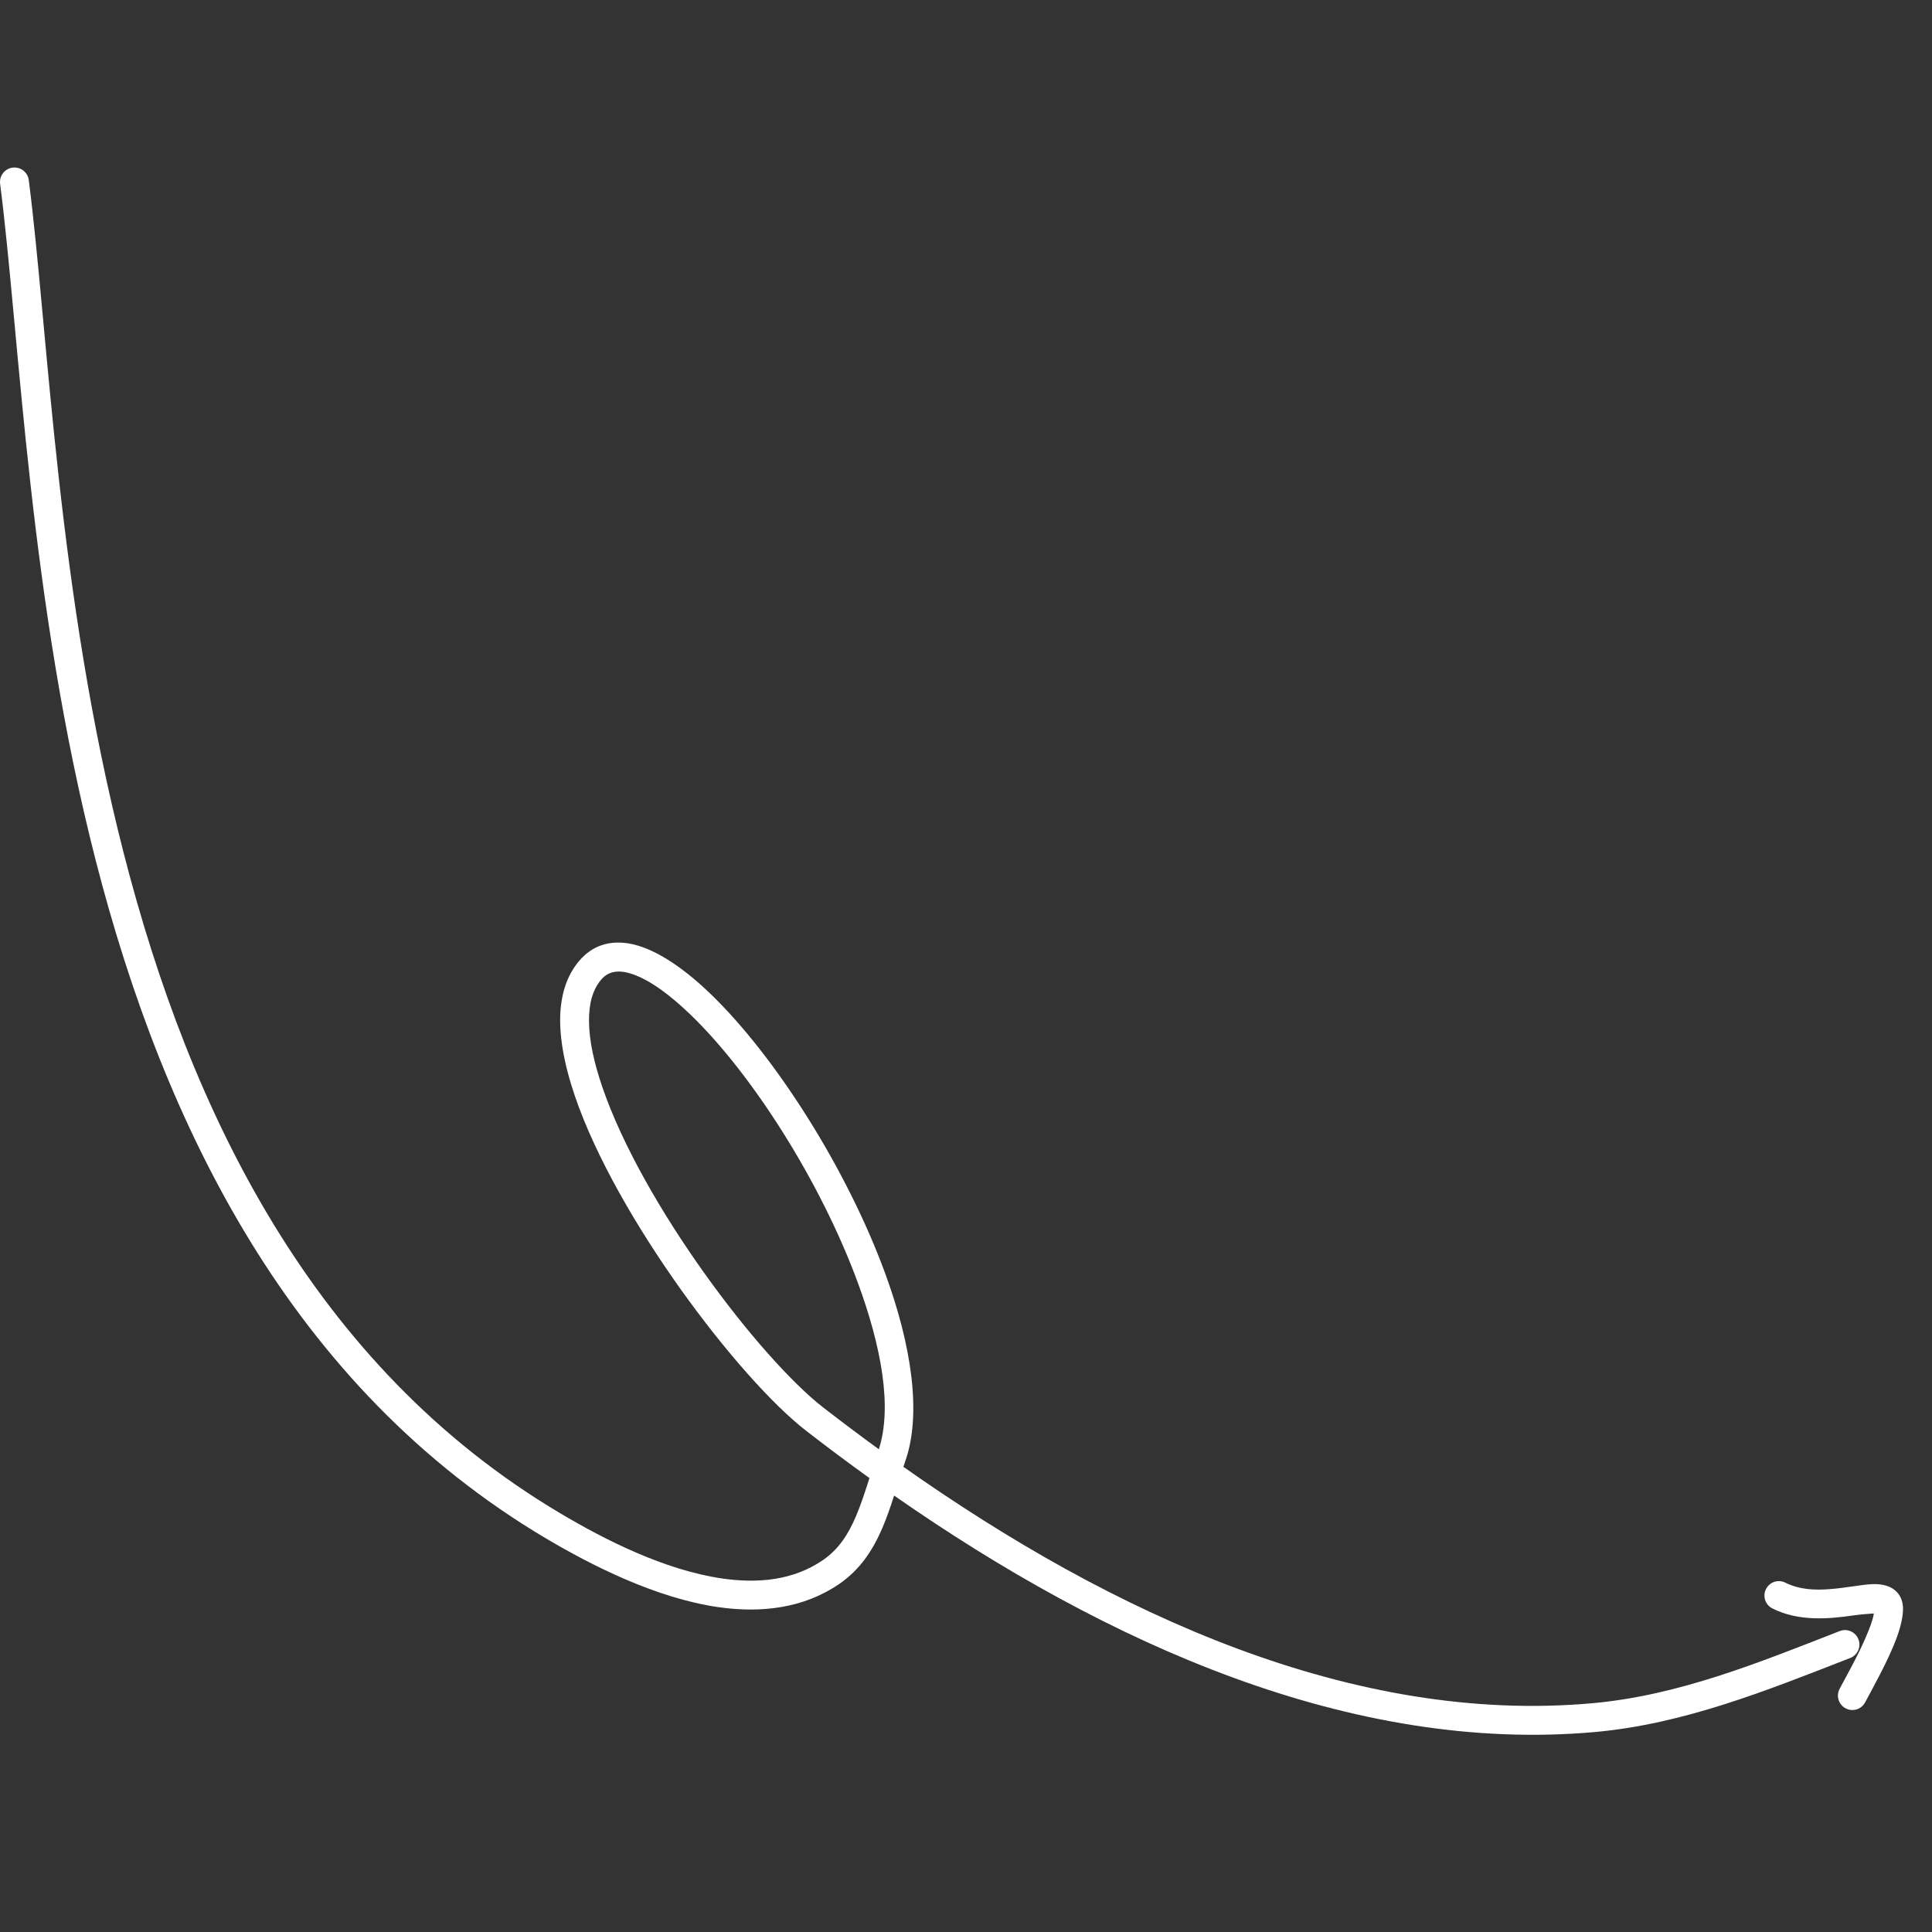 <svg width="68" height="68" viewBox="0 0 68 68" fill="none" xmlns="http://www.w3.org/2000/svg">
<rect x="0" y="0" width="68" height="68" fill="#333333" stroke="none"/>
<g clip-path="url(#clip0_119_12292)">
<path fill-rule="evenodd" clip-rule="evenodd" d="M31.47 52.639C39 57.89 47.6 61.722 56.121 60.963C59.251 60.683 62.148 59.517 65.122 58.355C65.383 58.253 65.513 57.958 65.41 57.697C65.308 57.436 65.013 57.306 64.752 57.408C61.87 58.534 59.064 59.679 56.032 59.949C47.639 60.698 39.187 56.837 31.796 51.627C31.82 51.552 31.846 51.476 31.872 51.401C32.443 49.747 32.081 47.334 31.148 44.799C29.796 41.119 27.275 37.165 25.008 34.981C23.963 33.972 22.951 33.339 22.124 33.206C21.436 33.095 20.844 33.283 20.388 33.817C20.013 34.257 19.798 34.819 19.735 35.478C19.651 36.357 19.84 37.424 20.237 38.585C21.706 42.882 26.023 48.537 28.364 50.351C29.097 50.92 29.843 51.478 30.602 52.023C30.45 52.499 30.304 52.953 30.125 53.373C29.861 53.989 29.529 54.523 28.966 54.909C27.929 55.621 26.686 55.742 25.415 55.557C23.379 55.261 21.274 54.186 19.721 53.264C10.989 48.079 6.678 39.08 4.36 30.052C2.014 20.922 1.707 11.749 1.013 6.34C0.977 6.061 0.722 5.864 0.444 5.9C0.166 5.935 -0.031 6.19 0.004 6.469C0.702 11.908 1.017 21.127 3.374 30.305C5.759 39.584 10.227 48.808 19.203 54.139C20.855 55.119 23.102 56.248 25.268 56.564C26.8 56.785 28.292 56.605 29.541 55.748C30.269 55.248 30.719 54.568 31.059 53.773C31.212 53.417 31.342 53.035 31.47 52.639ZM30.932 51.009C31.413 49.525 31.02 47.394 30.194 45.15C28.895 41.614 26.481 37.811 24.303 35.712C23.573 35.009 22.879 34.499 22.266 34.288C21.823 34.135 21.436 34.154 21.162 34.477C20.845 34.847 20.726 35.354 20.731 35.946C20.736 36.627 20.91 37.413 21.199 38.257C22.608 42.378 26.742 47.808 28.986 49.548C29.625 50.042 30.274 50.53 30.932 51.009Z" fill="white"/>
<path fill-rule="evenodd" clip-rule="evenodd" d="M65.953 56.788C65.919 57.02 65.803 57.316 65.669 57.627C65.367 58.33 64.938 59.08 64.747 59.443C64.617 59.691 64.713 59.999 64.962 60.129C65.211 60.26 65.518 60.163 65.648 59.914C65.88 59.471 66.449 58.476 66.754 57.652C66.91 57.229 66.994 56.839 66.978 56.558C66.96 56.283 66.848 56.097 66.688 55.965C66.52 55.827 66.26 55.745 65.913 55.756C65.531 55.768 64.987 55.889 64.388 55.933C63.886 55.971 63.338 55.955 62.839 55.705C62.588 55.578 62.282 55.679 62.157 55.931C62.031 56.181 62.132 56.487 62.383 56.612C63.318 57.082 64.38 56.98 65.219 56.859C65.469 56.823 65.779 56.799 65.953 56.788Z" fill="white"/>
</g>
<defs>
<clipPath id="clip0_119_12292">
<rect width="67.082" height="67.082" fill="white"/>
</clipPath>
</defs>
</svg>
